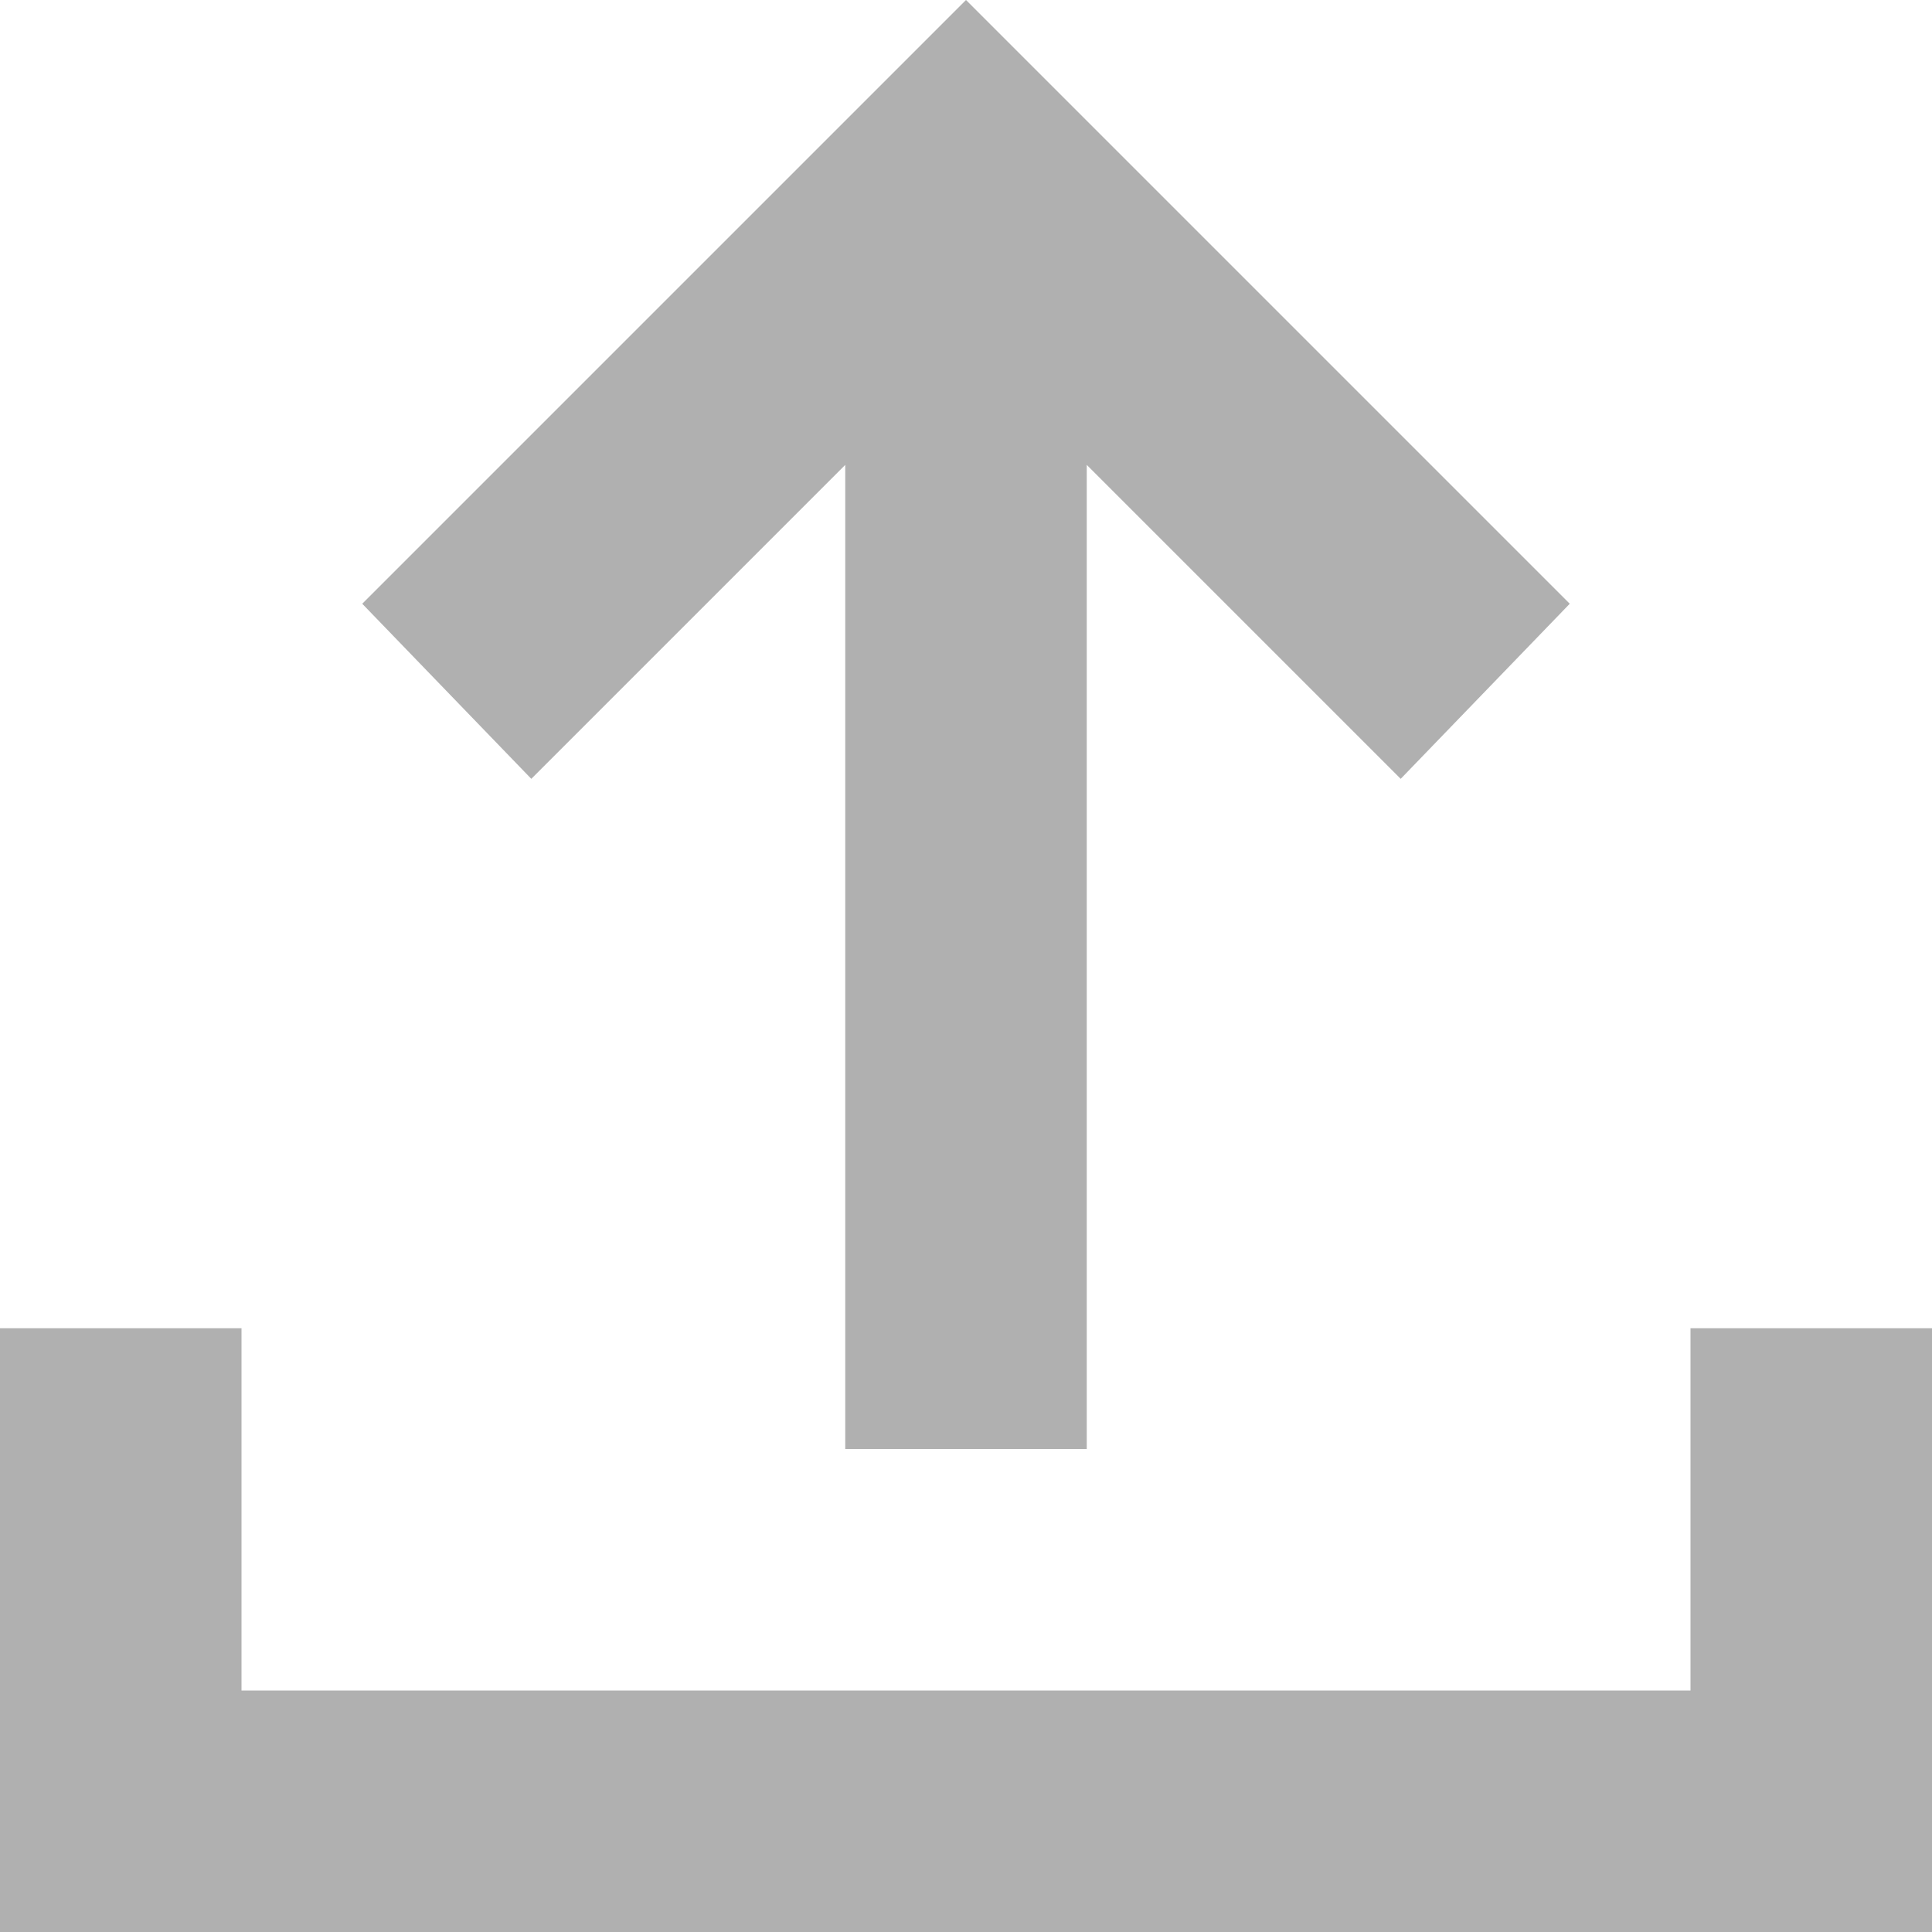 <svg width="32" height="32" viewBox="0 0 32 32" fill="none" xmlns="http://www.w3.org/2000/svg">
<path d="M14 24V7.7L8.8 12.9L6 10L16 0L26 10L23.2 12.9L18 7.7V24H14ZM0 32V22H4V28H28V22H32V32H0Z" fill="#B0B0B0"/>
</svg>
